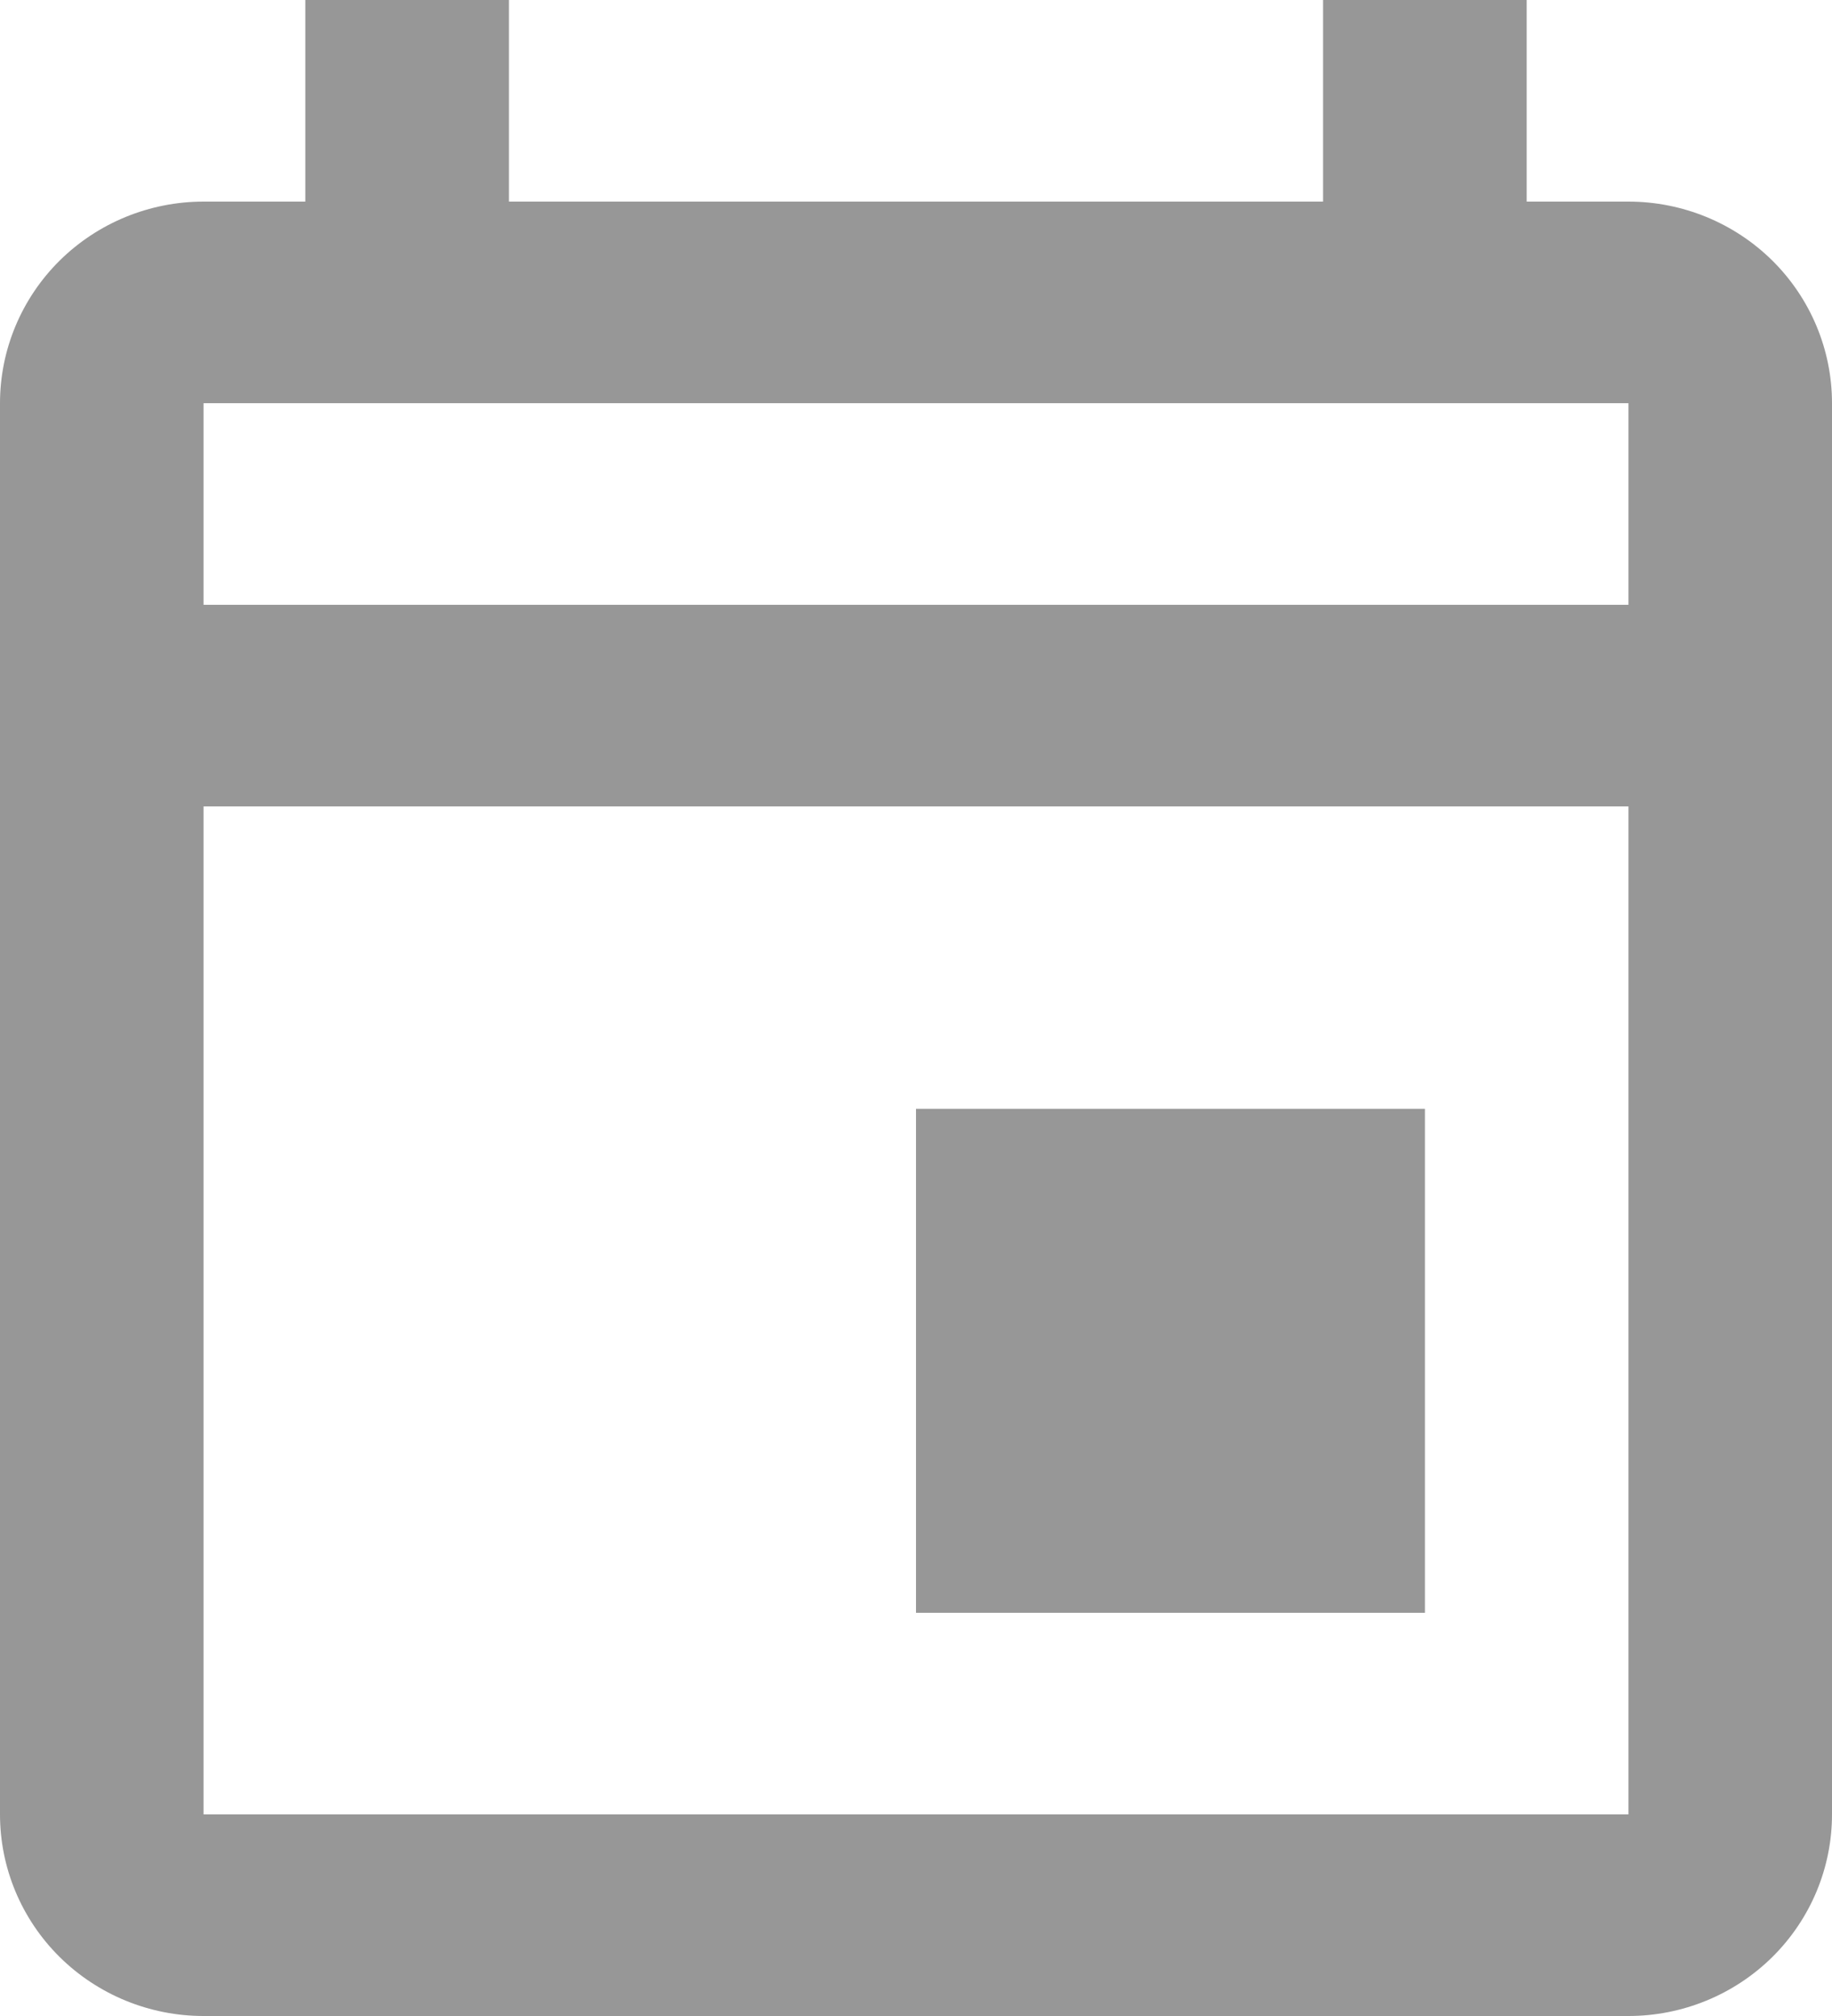 <svg width="20" height="22" viewBox="0 0 20 22" fill="none" xmlns="http://www.w3.org/2000/svg">
<path d="M17.778 2.2H16.667V0H14.444V2.2H5.556V0H3.333V2.2H2.222C1.633 2.2 1.068 2.432 0.651 2.844C0.234 3.257 0 3.817 0 4.4V19.8C0 20.384 0.234 20.943 0.651 21.356C1.068 21.768 1.633 22 2.222 22H17.778C18.367 22 18.932 21.768 19.349 21.356C19.766 20.943 20 20.384 20 19.8V4.4C20 3.817 19.766 3.257 19.349 2.844C18.932 2.432 18.367 2.2 17.778 2.2ZM17.778 19.8H2.222V8.8H17.778V19.8ZM17.778 6.6H2.222V4.4H17.778V6.6ZM10 12.1H15.556V17.6H10V12.1Z" fill="#979797"/>
</svg>
